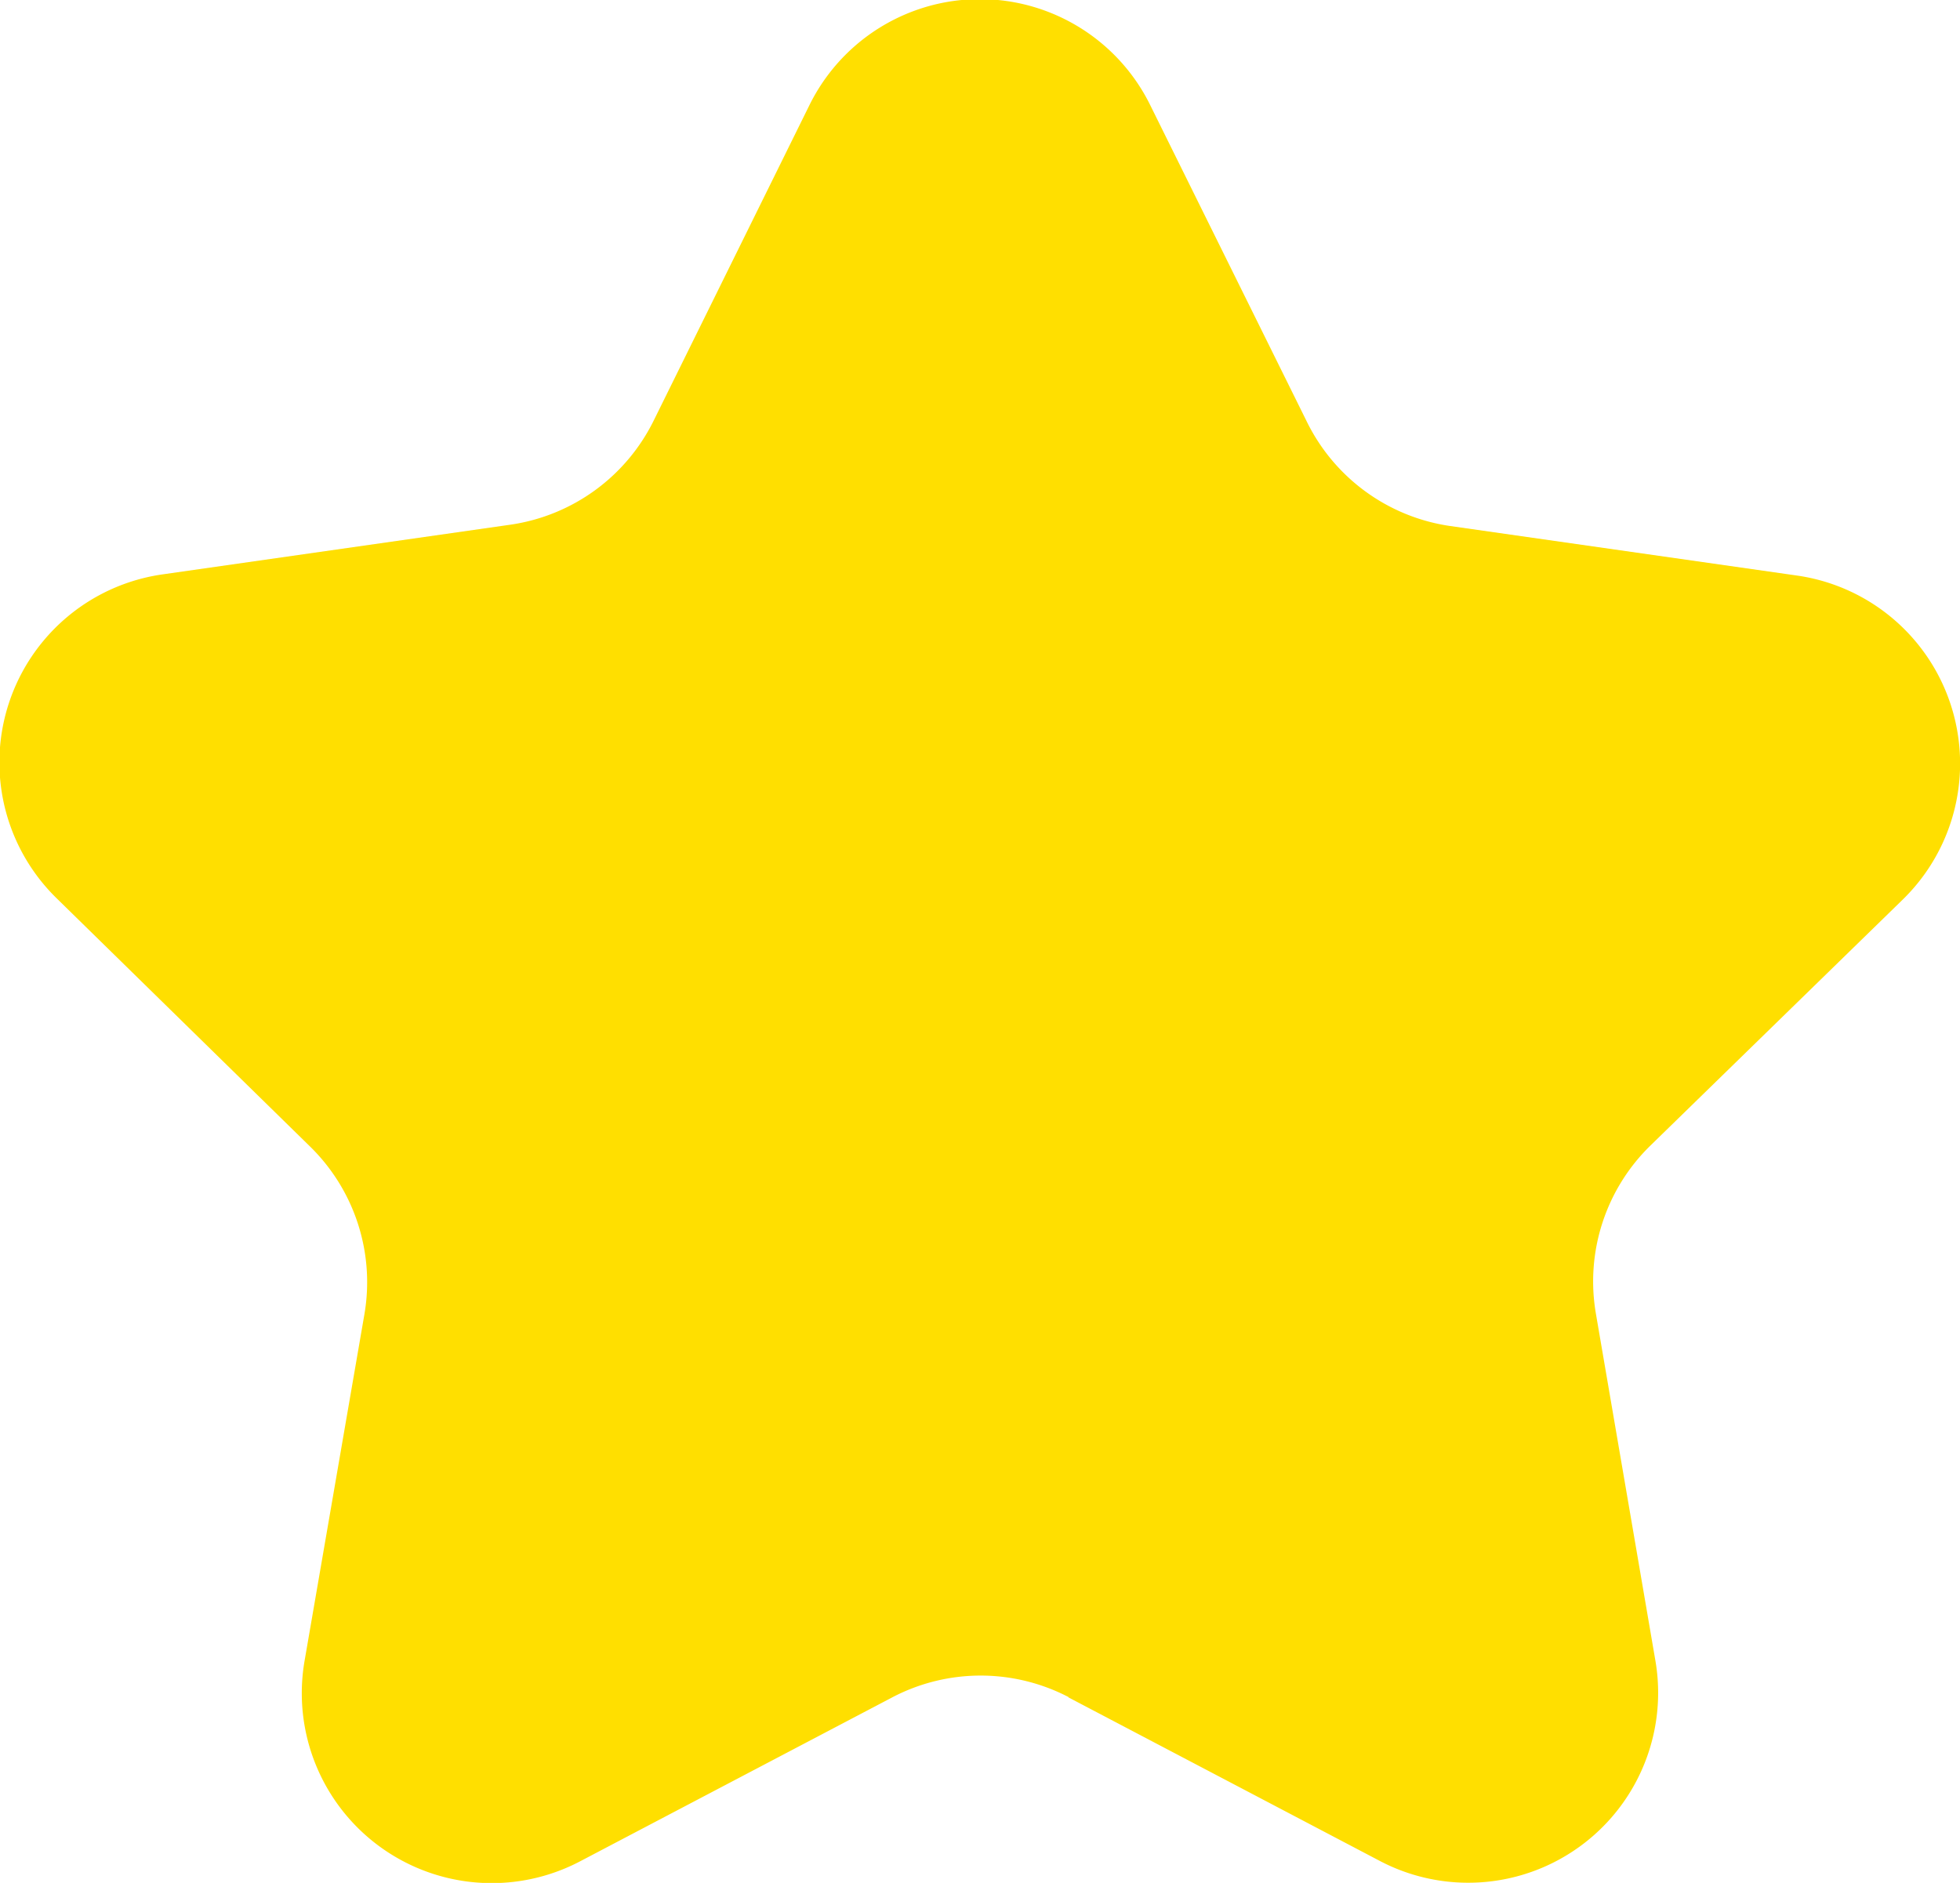 <svg xmlns="http://www.w3.org/2000/svg" width="11.794" height="11.331" viewBox="0 0 11.794 11.331">
  <path id="_9004787_star_favorite_award_like_icon" data-name="9004787_star_favorite_award_like_icon" d="M7.435,12.082l1.877.986a1.143,1.143,0,0,0,1.656-1.207l-.358-2.088a1.142,1.142,0,0,1,.329-1.012l1.517-1.479a1.143,1.143,0,0,0-.633-1.95l-2.1-.3A1.144,1.144,0,0,1,8.868,4.4l-.94-1.9a1.143,1.143,0,0,0-2.05,0l-.938,1.9a1.144,1.144,0,0,1-.858.625l-2.1.3a1.143,1.143,0,0,0-.633,1.95L2.869,8.764A1.142,1.142,0,0,1,3.2,9.776l-.36,2.085A1.143,1.143,0,0,0,4.5,13.068l1.877-.986a1.145,1.145,0,0,1,1.062,0Z" transform="translate(-1.007 -1.868)" fill="#ffdf00"/>
</svg>
